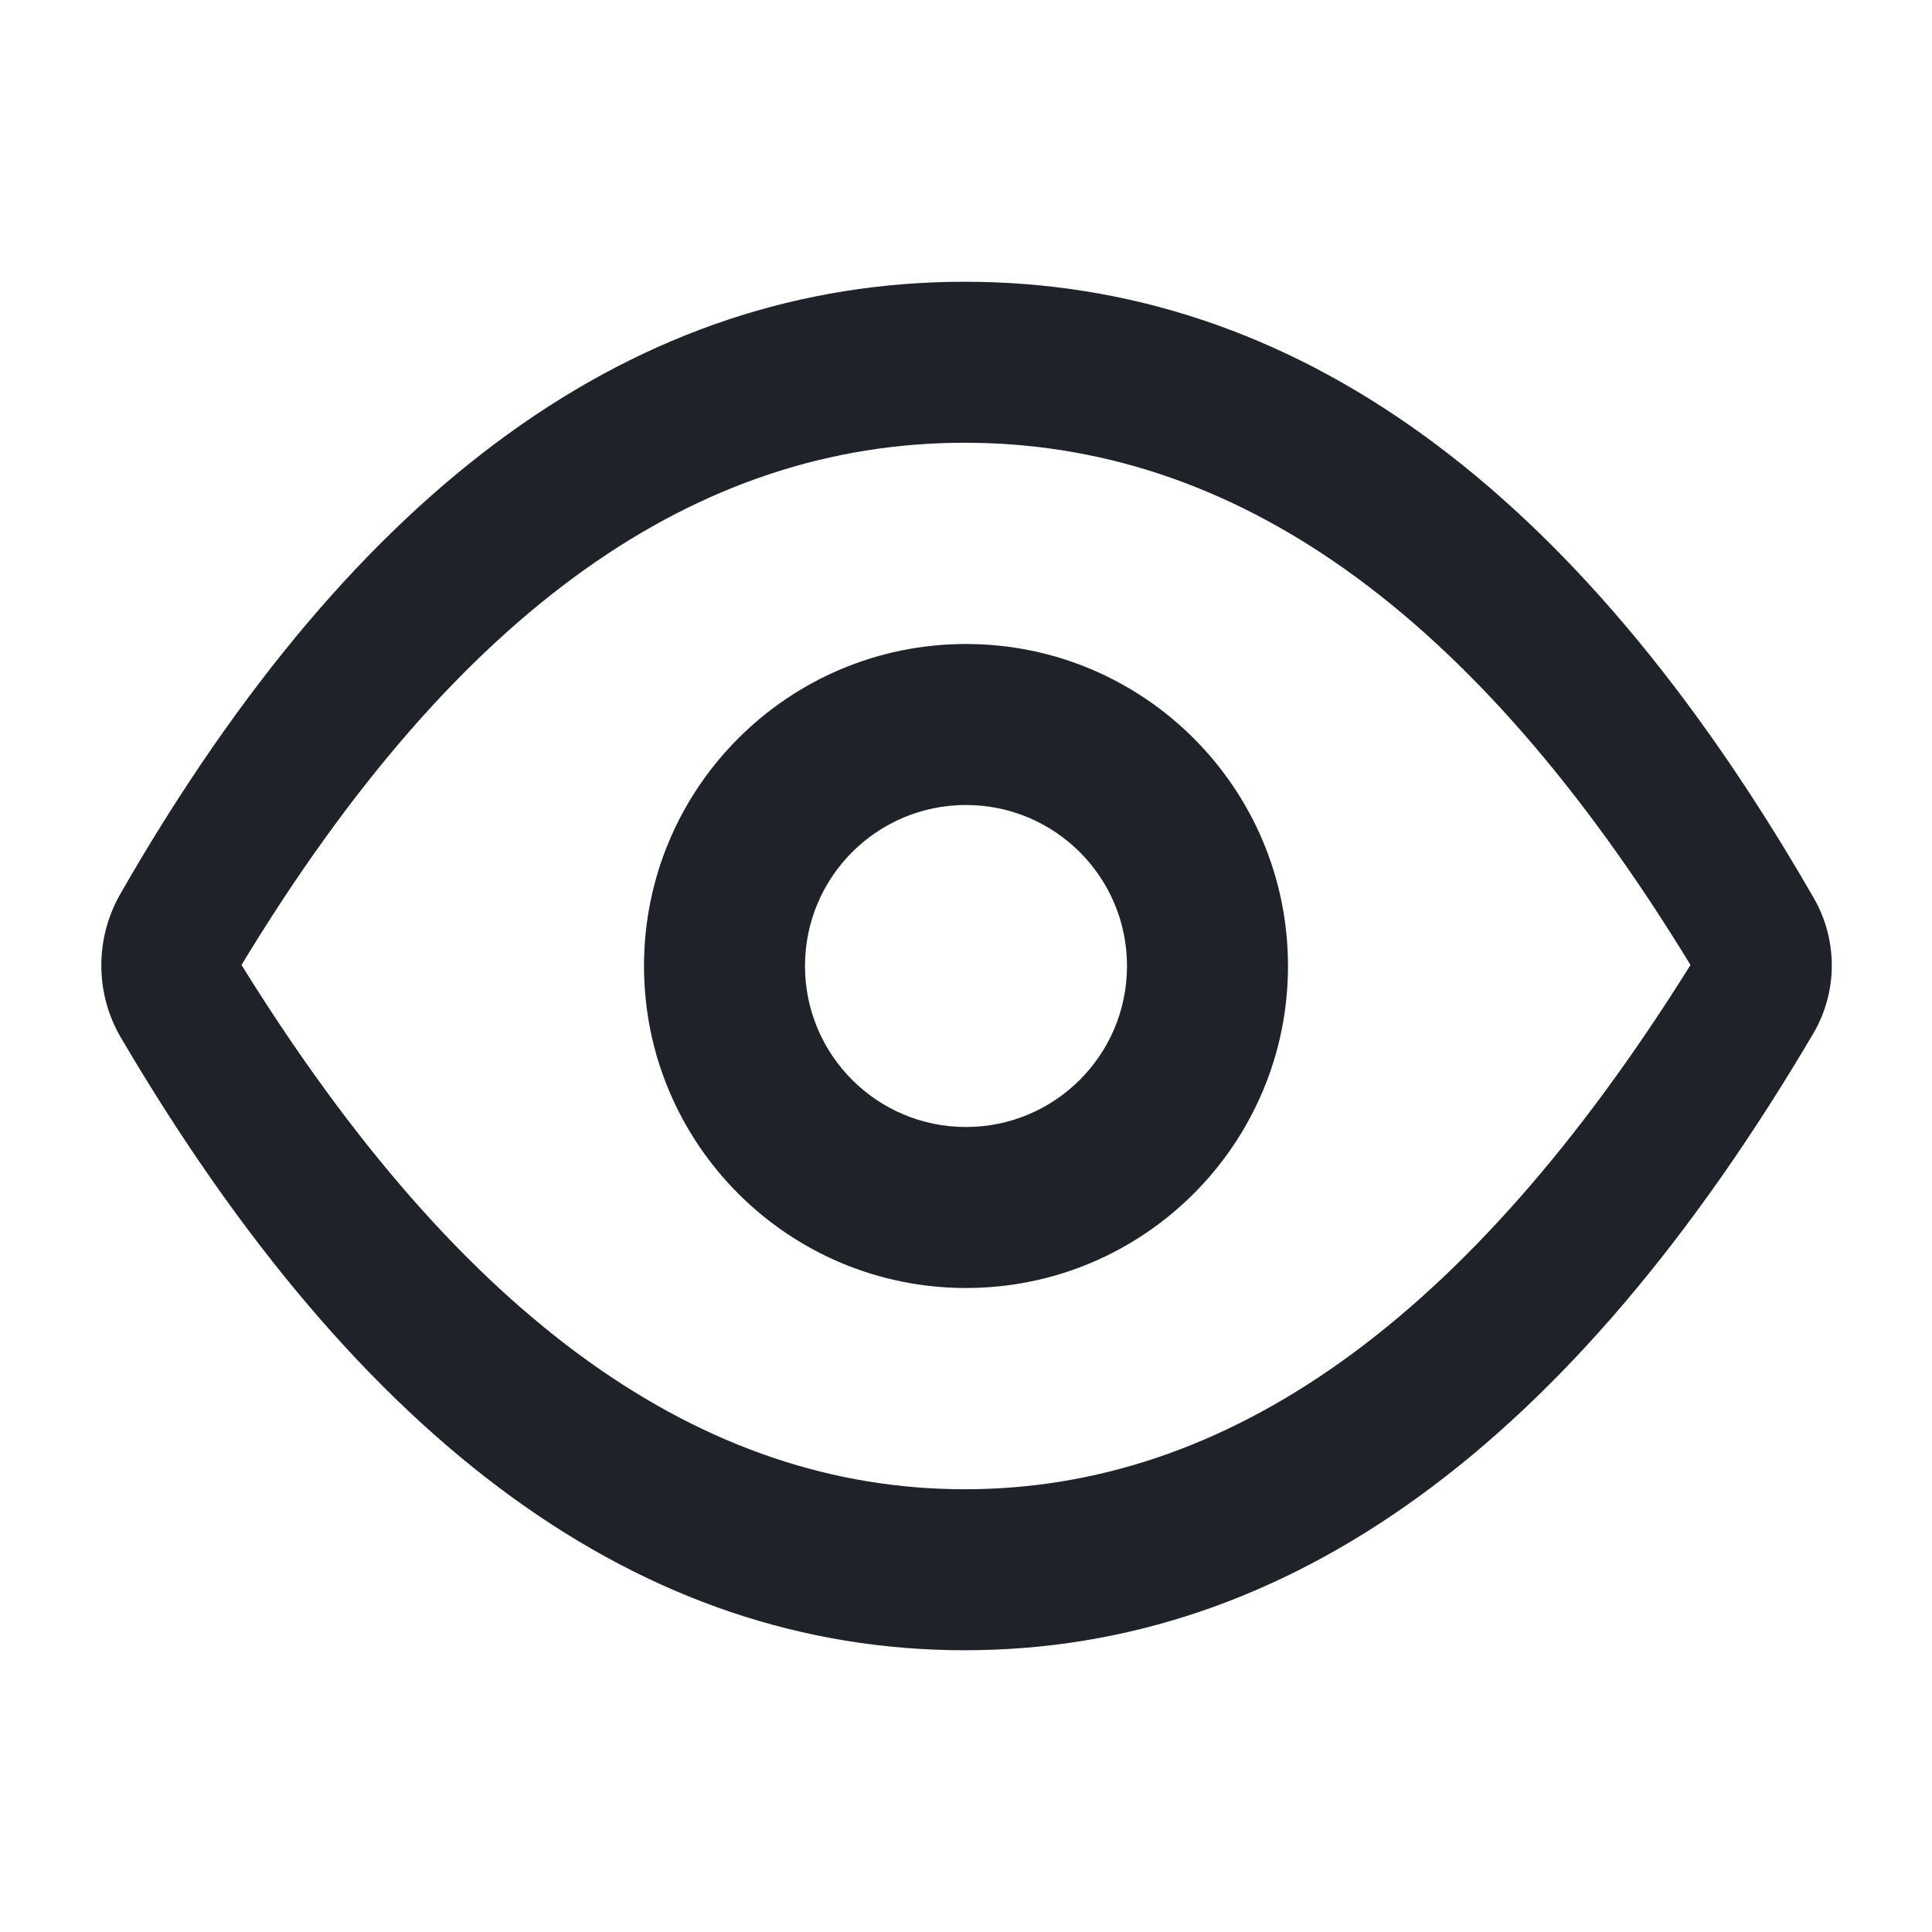 <svg width="24" height="24" viewBox="0 0 24 24" fill="none" xmlns="http://www.w3.org/2000/svg">
<path d="M11.985 18.5C15.223 18.5 18.221 16.44 21 11.987C18.292 7.55 15.301 5.5 11.985 5.5C8.67 5.5 5.689 7.549 3 11.987C5.761 16.441 8.748 18.5 11.985 18.5ZM1.502 12.89C1.18 12.342 1.178 11.661 1.493 11.108C1.504 11.088 1.515 11.07 1.525 11.052C4.428 6.017 7.914 3.5 11.984 3.5C16.07 3.5 19.578 6.038 22.507 11.114C22.516 11.129 22.525 11.145 22.535 11.162C22.831 11.681 22.829 12.322 22.526 12.837C19.519 17.945 16.005 20.5 11.984 20.5C7.977 20.5 4.483 17.963 1.502 12.89ZM12 16C9.791 16 8 14.209 8 12C8 9.791 9.791 8 12 8C14.209 8 16 9.791 16 12C16 14.209 14.209 16 12 16ZM12 14C13.104 14 14 13.105 14 12C14 10.895 13.104 10 12 10C10.895 10 10 10.895 10 12C10 13.105 10.895 14 12 14Z" fill="#1F2329"/>
</svg>
